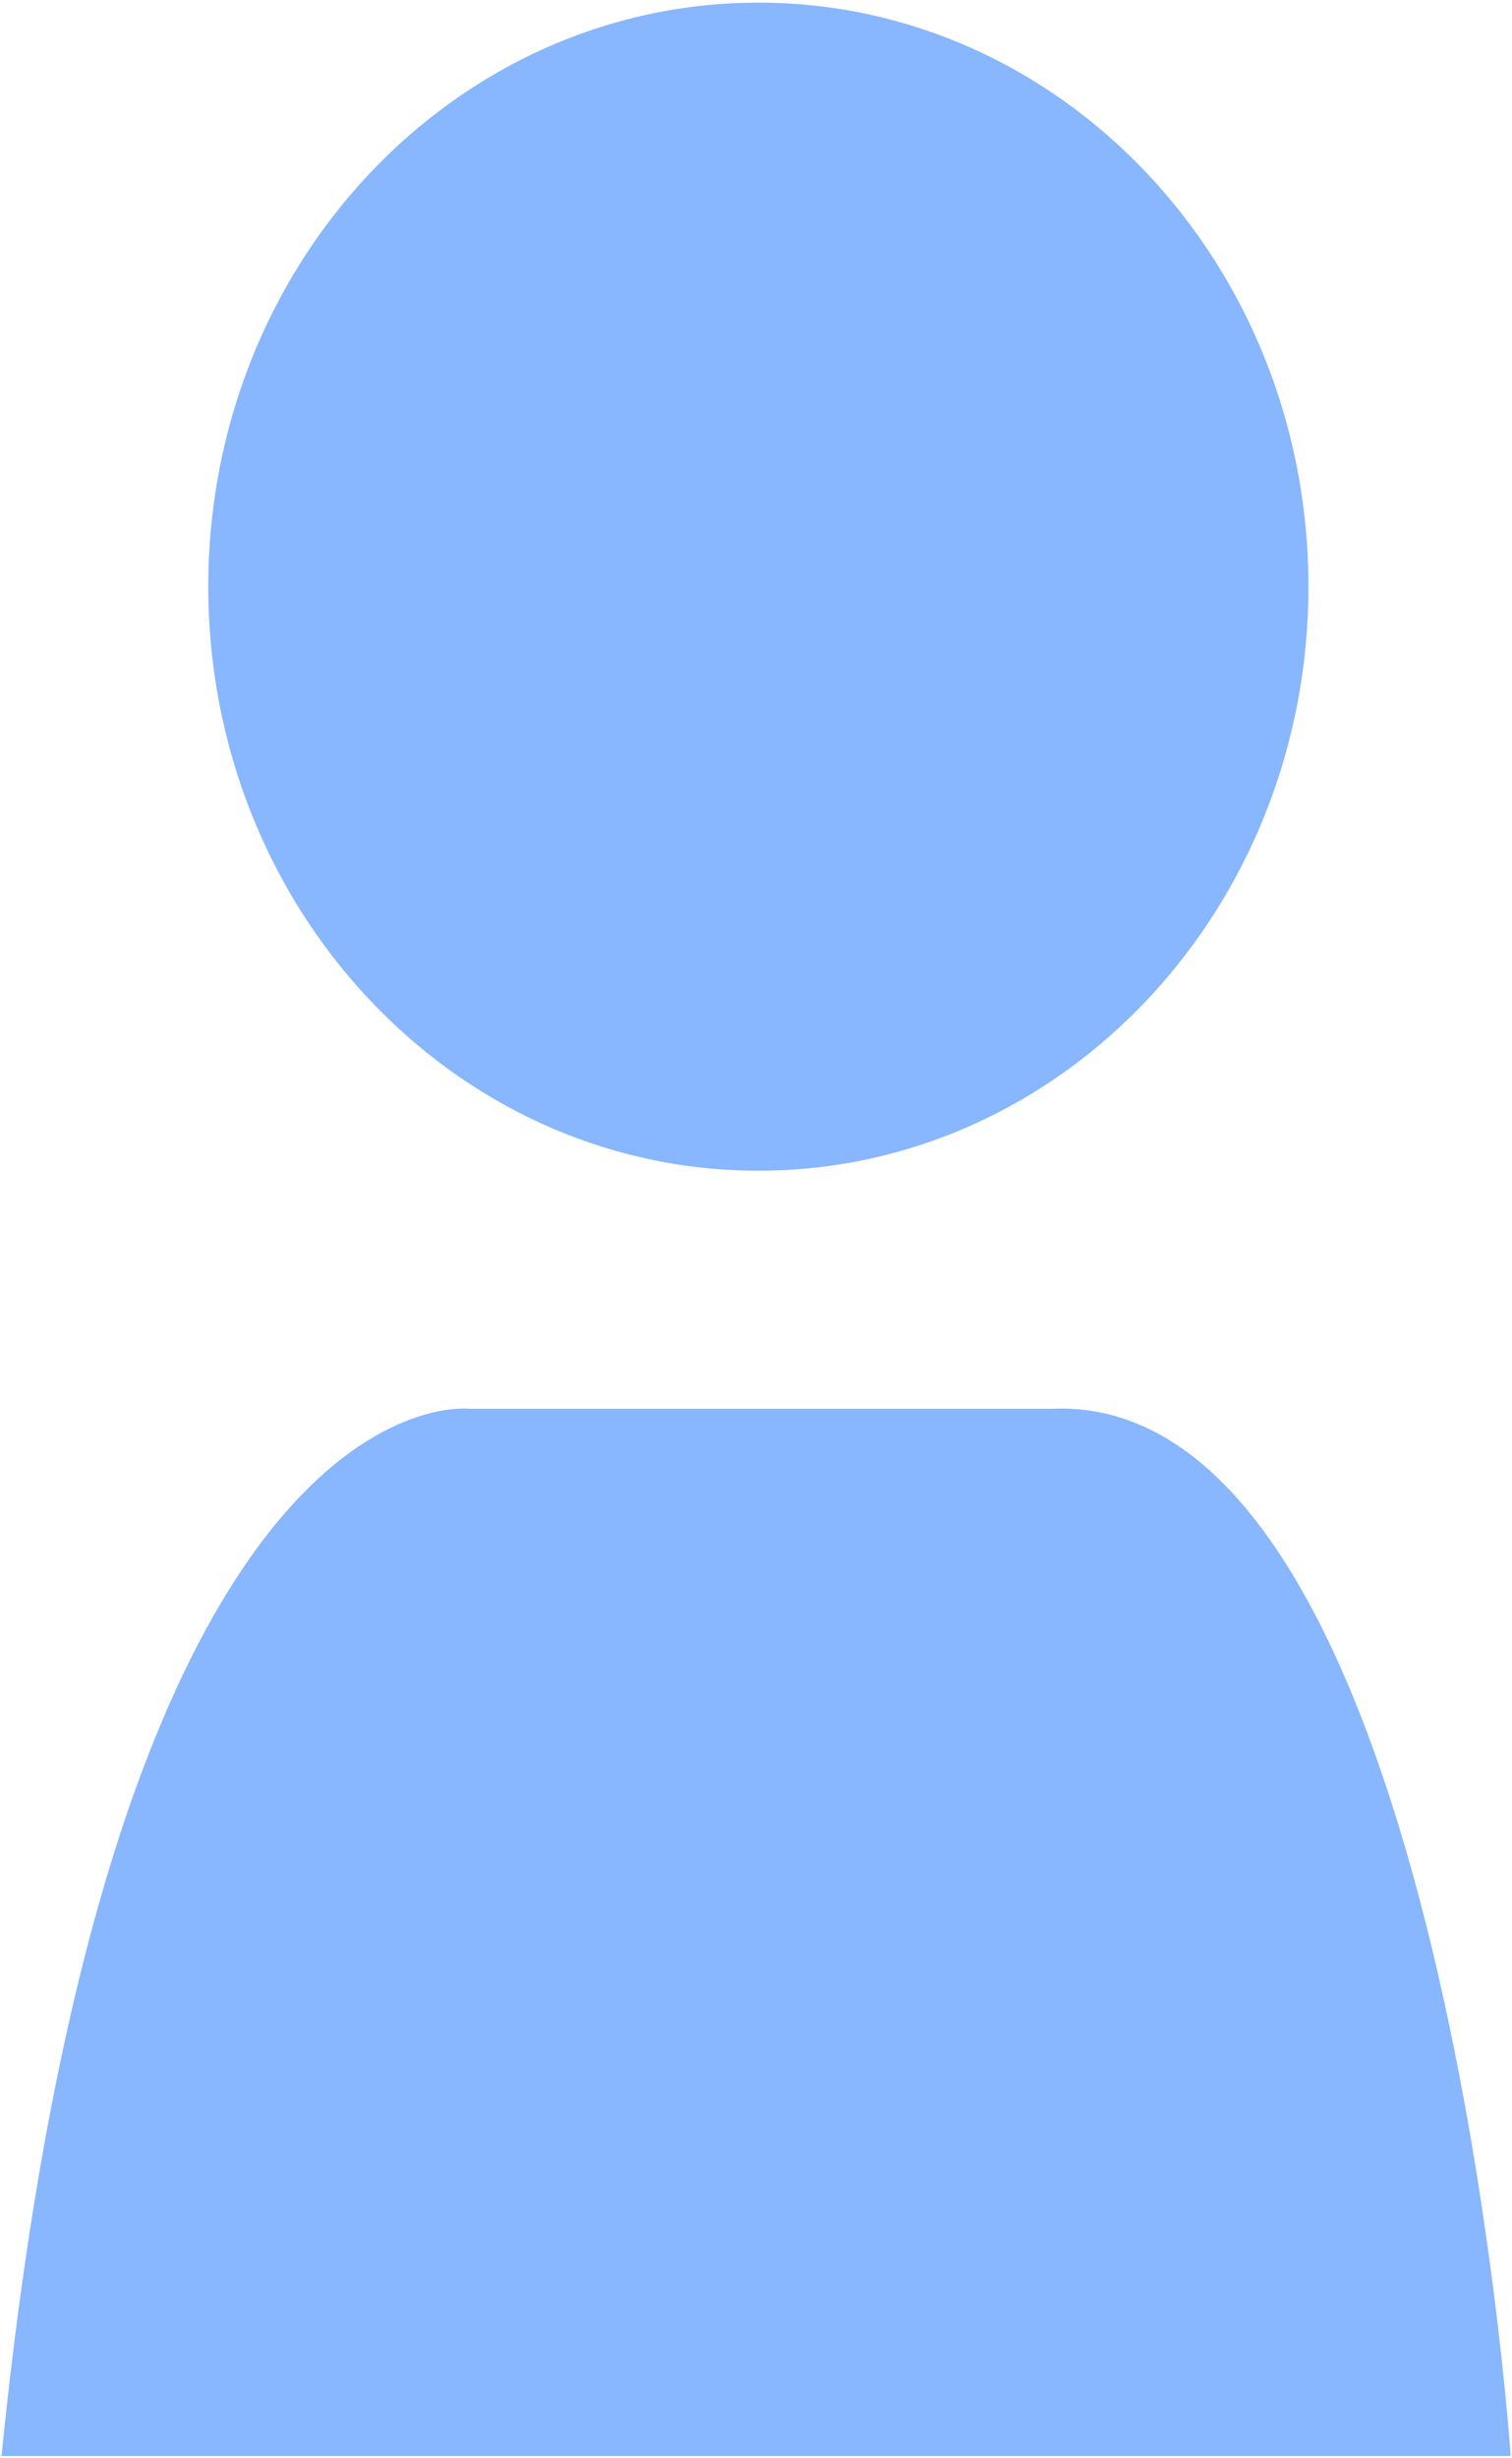 <?xml version="1.0" encoding="UTF-8"?>
<svg width="8px" height="13px" viewBox="0 0 8 13" version="1.1" xmlns="http://www.w3.org/2000/svg" xmlns:xlink="http://www.w3.org/1999/xlink">
    <!-- Generator: Sketch 53.2 (72643) - https://sketchapp.com -->
    <title>fzr_icon</title>
    <desc>Created with Sketch.</desc>
    <g id="Page-1" stroke="none" stroke-width="1" fill="none" fill-rule="evenodd">
        <g id="管理员审批-copy" transform="translate(-258, -357)" fill="#88B6FF" fill-rule="nonzero">
            <g id="fzr_icon" transform="translate(258, 357)">
                <g id="分组">
                    <path d="M1.102,3.102 L1.102,3.102 C1.102,4.808 2.405,6.191 4.013,6.191 C5.62,6.191 6.923,4.808 6.923,3.102 L6.923,3.102 C6.923,1.397 5.62,0.014 4.013,0.014 C2.405,0.014 1.102,1.397 1.102,3.102 L1.102,3.102 Z" id="路径"></path>
                    <path d="M0.008,12.988 L7.993,12.988 C7.993,12.988 7.614,7.355 5.562,7.45 L2.484,7.45 C2.484,7.45 0.588,7.213 0.008,12.988 L0.008,12.988 Z" id="路径"></path>
                </g>
            </g>
        </g>
    </g>
</svg>